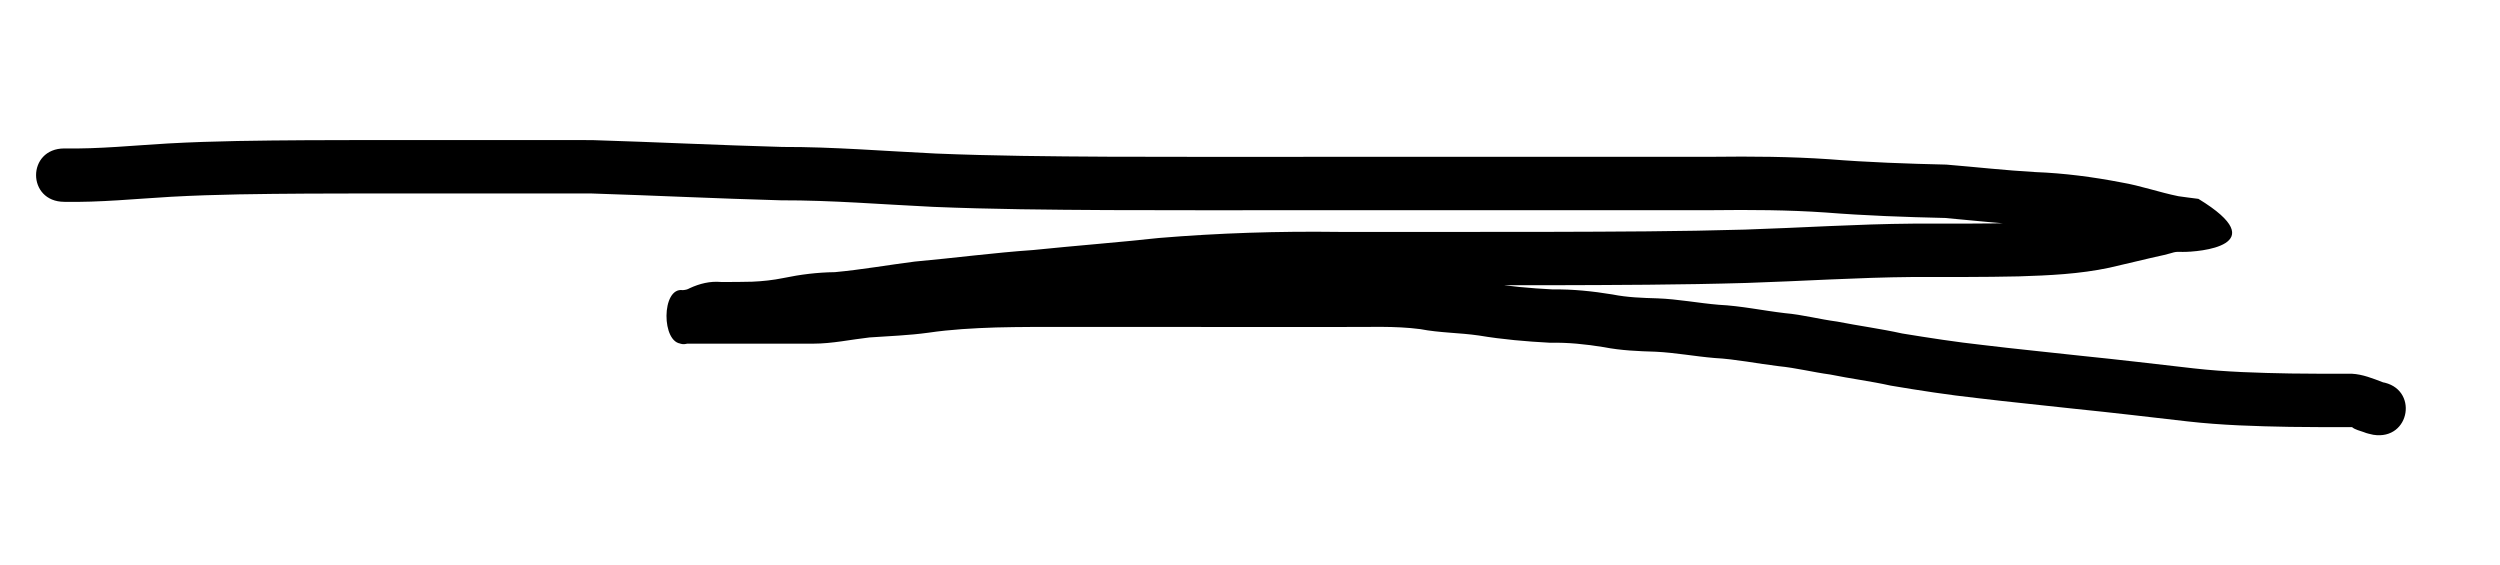<?xml version="1.0" encoding="UTF-8" standalone="no"?>
<svg
   id="Layer_1"
   data-name="Layer 1"
   viewBox="0 0 354 80"
   version="1.1"
   sodipodi:docname="squiggle_dark.svg"
   inkscape:version="1.2.1 (9c6d41e4, 2022-07-14)"
   width="354"
   height="80"
   xmlns:inkscape="http://www.inkscape.org/namespaces/inkscape"
   xmlns:sodipodi="http://sodipodi.sourceforge.net/DTD/sodipodi-0.dtd"
   xmlns="http://www.w3.org/2000/svg"
   xmlns:svg="http://www.w3.org/2000/svg">
  <sodipodi:namedview
     id="namedview9"
     pagecolor="#505050"
     bordercolor="#eeeeee"
     borderopacity="1"
     inkscape:showpageshadow="0"
     inkscape:pageopacity="0"
     inkscape:pagecheckerboard="0"
     inkscape:deskcolor="#505050"
     showgrid="false"
     inkscape:zoom="0.84671331"
     inkscape:cx="187.78493"
     inkscape:cy="140.54344"
     inkscape:window-width="1309"
     inkscape:window-height="456"
     inkscape:window-x="0"
     inkscape:window-y="25"
     inkscape:window-maximized="0"
     inkscape:current-layer="Layer_1" />
  <defs
     id="defs4">
    <style
       id="style2">.cls-1{fill:#fff;}</style>
  </defs>
  <path
     style="fill:#000000"
     id="path1891"
     d="m 9.115,28.581 c 5.046,0.09 10.075,-0.427 15.108,-0.718 6.416,-0.354 12.843,-0.404 19.267,-0.448 5.991,-0.03 11.982,-0.025 17.973,-0.022 7.453,0.004 14.906,0.005 22.359,0.006 8.925,0.284 17.843,0.722 26.769,0.966 7.198,-0.018 14.369,0.587 21.553,0.927 8.24,0.341 16.487,0.411 24.733,0.457 8.752,0.031 17.503,0.021 26.255,0.019 7.811,-0.003 15.622,-0.005 23.433,-0.006 5.833,-6.6e-4 11.666,-6.5e-4 17.499,-6.6e-4 6.155,10e-6 12.309,4e-5 18.464,5e-5 5.33,-0.062 10.646,-0.037 15.964,0.328 5.634,0.447 11.283,0.646 16.932,0.776 4.1,0.38 8.193,0.809 12.305,1.047 3.769,0.134 7.52,0.621 11.219,1.341 2.7,0.5 5.307,1.376 7.997,1.936 1.08,0.2 2.175,0.299 3.262,0.45 -0.139,-6.337 2.694,-7.502 -1.065,-7.526 -1.503,-0.128 -2.948,0.296 -4.398,0.625 -2.575,0.572 -5.135,1.22 -7.711,1.795 -3.756,0.782 -7.592,0.93 -11.414,1.049 -4.912,0.107 -9.825,0.086 -14.738,0.084 -7.935,0.061 -15.86,0.59 -23.792,0.845 -9.262,0.269 -18.528,0.293 -27.793,0.319 -9.916,0.017 -19.833,0.01 -29.749,0.007 -8.491,-0.115 -16.985,0.16 -25.447,0.861 -5.924,0.645 -11.864,1.094 -17.791,1.704 -5.612,0.387 -11.189,1.133 -16.791,1.638 -3.771,0.48 -7.513,1.146 -11.3,1.496 -2.466,0.031 -4.867,0.327 -7.277,0.829 -1.465,0.301 -2.948,0.459 -4.44,0.523 -1.465,0.044 -2.93,0.041 -4.395,0.039 -1.563,-0.14 -3.039,0.229 -4.451,0.883 -0.334,0.194 -0.586,0.236 -0.97,0.273 -3.06,-0.477 -3.058,7.605 -0.119,7.581 0.501,-0.004 1.002,-0.003 1.503,-0.004 1.141,-1.6e-4 2.281,-6e-5 3.422,-3e-5 1.94,5e-5 3.879,5e-5 5.819,6e-5 2.626,0 5.252,0 7.878,0 2.665,-0.002 5.288,-0.583 7.932,-0.88 2.794,-0.195 5.572,-0.288 8.35,-0.672 3.163,-0.464 6.357,-0.638 9.549,-0.741 3.373,-0.087 6.747,-0.078 10.121,-0.078 4.951,0.002 9.903,0.005 14.854,0.007 3.727,0.001 7.453,0.002 11.18,0.002 4.33,6e-5 8.661,1e-5 12.991,0 3.66,0.031 7.316,-0.173 10.951,0.305 2.742,0.531 5.551,0.502 8.305,0.905 3.324,0.554 6.678,0.846 10.04,1.022 2.583,-0.052 5.096,0.209 7.636,0.624 2.428,0.476 4.901,0.575 7.367,0.648 2.774,0.138 5.517,0.653 8.291,0.888 3.062,0.162 6.071,0.801 9.114,1.16 2.448,0.24 4.836,0.851 7.276,1.178 2.85,0.583 5.729,0.941 8.569,1.572 4.071,0.688 8.152,1.316 12.257,1.768 4.63,0.565 9.275,1.001 13.909,1.528 5.309,0.539 10.605,1.167 15.906,1.776 4.788,0.542 9.607,0.684 14.421,0.771 2.947,0.042 5.894,0.043 8.842,0.037 0.418,0.368 1.132,0.506 1.672,0.712 0.438,0.189 0.848,0.253 1.339,0.373 5.279,0.835 6.461,-6.631 1.181,-7.466 v 0 c 1.164,0.371 0.383,0.127 0.162,0.025 -1.417,-0.538 -2.837,-1.122 -4.372,-1.204 -2.896,0.007 -5.792,0.006 -8.688,-0.035 -4.572,-0.082 -9.149,-0.211 -13.696,-0.723 -5.305,-0.609 -10.605,-1.237 -15.918,-1.777 -4.643,-0.522 -9.295,-0.964 -13.934,-1.531 -3.833,-0.42 -7.641,-1.014 -11.446,-1.634 -3.053,-0.676 -6.146,-1.08 -9.213,-1.686 -2.477,-0.323 -4.897,-0.977 -7.387,-1.192 -3.125,-0.364 -6.214,-1.032 -9.361,-1.185 -2.911,-0.241 -5.786,-0.809 -8.704,-0.912 -2.131,-0.061 -4.27,-0.131 -6.367,-0.552 -2.811,-0.46 -5.611,-0.754 -8.465,-0.713 -3.15,-0.162 -6.29,-0.439 -9.403,-0.962 -2.783,-0.364 -5.598,-0.425 -8.368,-0.914 -3.959,-0.499 -7.931,-0.377 -11.915,-0.367 -4.33,2e-5 -8.661,6e-5 -12.991,0 -3.726,-1.1e-4 -7.451,-3.5e-4 -11.177,-0.002 -4.953,-0.002 -9.905,-0.005 -14.858,-0.007 -3.456,3.6e-4 -6.913,-0.009 -10.369,0.082 -3.457,0.115 -6.915,0.308 -10.341,0.809 -2.712,0.38 -5.429,0.416 -8.156,0.647 -2.364,0.267 -4.711,0.778 -7.086,0.832 -2.626,0 -5.252,0 -7.878,-10e-6 -1.94,0 -3.879,-1e-5 -5.819,-5e-5 -1.142,-3e-5 -2.284,-1.4e-4 -3.425,3e-5 -0.521,2.1e-4 -1.041,-2.9e-4 -1.562,0.004 -3.304,0.027 -2.418,8.835 0.982,7.495 1.159,-0.151 2.317,-0.4 3.366,-0.939 0.369,-0.175 1.3,-0.499 -0.326,-0.178 -0.161,0.032 0.327,8.7e-4 0.491,10e-4 0.724,0.002 0.365,9.7e-4 1.079,0.003 1.581,0.002 3.163,0.005 4.744,-0.046 1.896,-0.088 3.783,-0.289 5.644,-0.674 2.137,-0.445 4.243,-0.68 6.437,-0.703 3.78,-0.354 7.52,-0.983 11.28,-1.494 5.632,-0.511 11.24,-1.255 16.883,-1.647 5.879,-0.605 11.77,-1.049 17.646,-1.69 8.251,-0.694 16.536,-0.942 24.816,-0.835 9.924,0.003 19.848,0.009 29.772,-0.007 9.339,-0.026 18.68,-0.051 28.016,-0.323 7.849,-0.254 15.692,-0.775 23.544,-0.842 4.992,0.002 9.985,0.024 14.977,-0.087 4.298,-0.135 8.61,-0.329 12.831,-1.228 2.588,-0.581 5.16,-1.24 7.749,-1.803 1.492,-0.345 1.294,-0.498 2.66,-0.434 2.213,0.014 13.117,-0.857 2.2,-7.513 -0.941,-0.135 -1.889,-0.22 -2.827,-0.373 -2.719,-0.55 -5.341,-1.488 -8.078,-1.952 -4.032,-0.781 -8.119,-1.313 -12.226,-1.468 -4.199,-0.24 -8.375,-0.711 -12.565,-1.057 -5.535,-0.127 -11.07,-0.322 -16.591,-0.761 -5.49,-0.374 -10.977,-0.412 -16.479,-0.345 -6.155,-2e-5 -12.309,-4e-5 -18.464,-5e-5 -5.833,10e-6 -11.667,0 -17.5,6.6e-4 -7.811,0.001 -15.623,0.003 -23.434,0.006 -8.737,0.003 -17.473,0.012 -26.21,-0.018 -8.14,-0.045 -16.282,-0.114 -24.417,-0.449 -7.234,-0.342 -14.456,-0.951 -21.704,-0.933 -8.995,-0.246 -17.981,-0.694 -26.975,-0.969 -7.452,-7.2e-4 -14.904,-0.002 -22.356,-0.006 -6.01,-0.003 -12.019,-0.009 -18.029,0.022 -6.552,0.045 -13.108,0.098 -19.652,0.46 -4.888,0.283 -9.771,0.79 -14.671,0.705 -5.345,0 -5.345,7.559 0,7.559 z" />
</svg>
